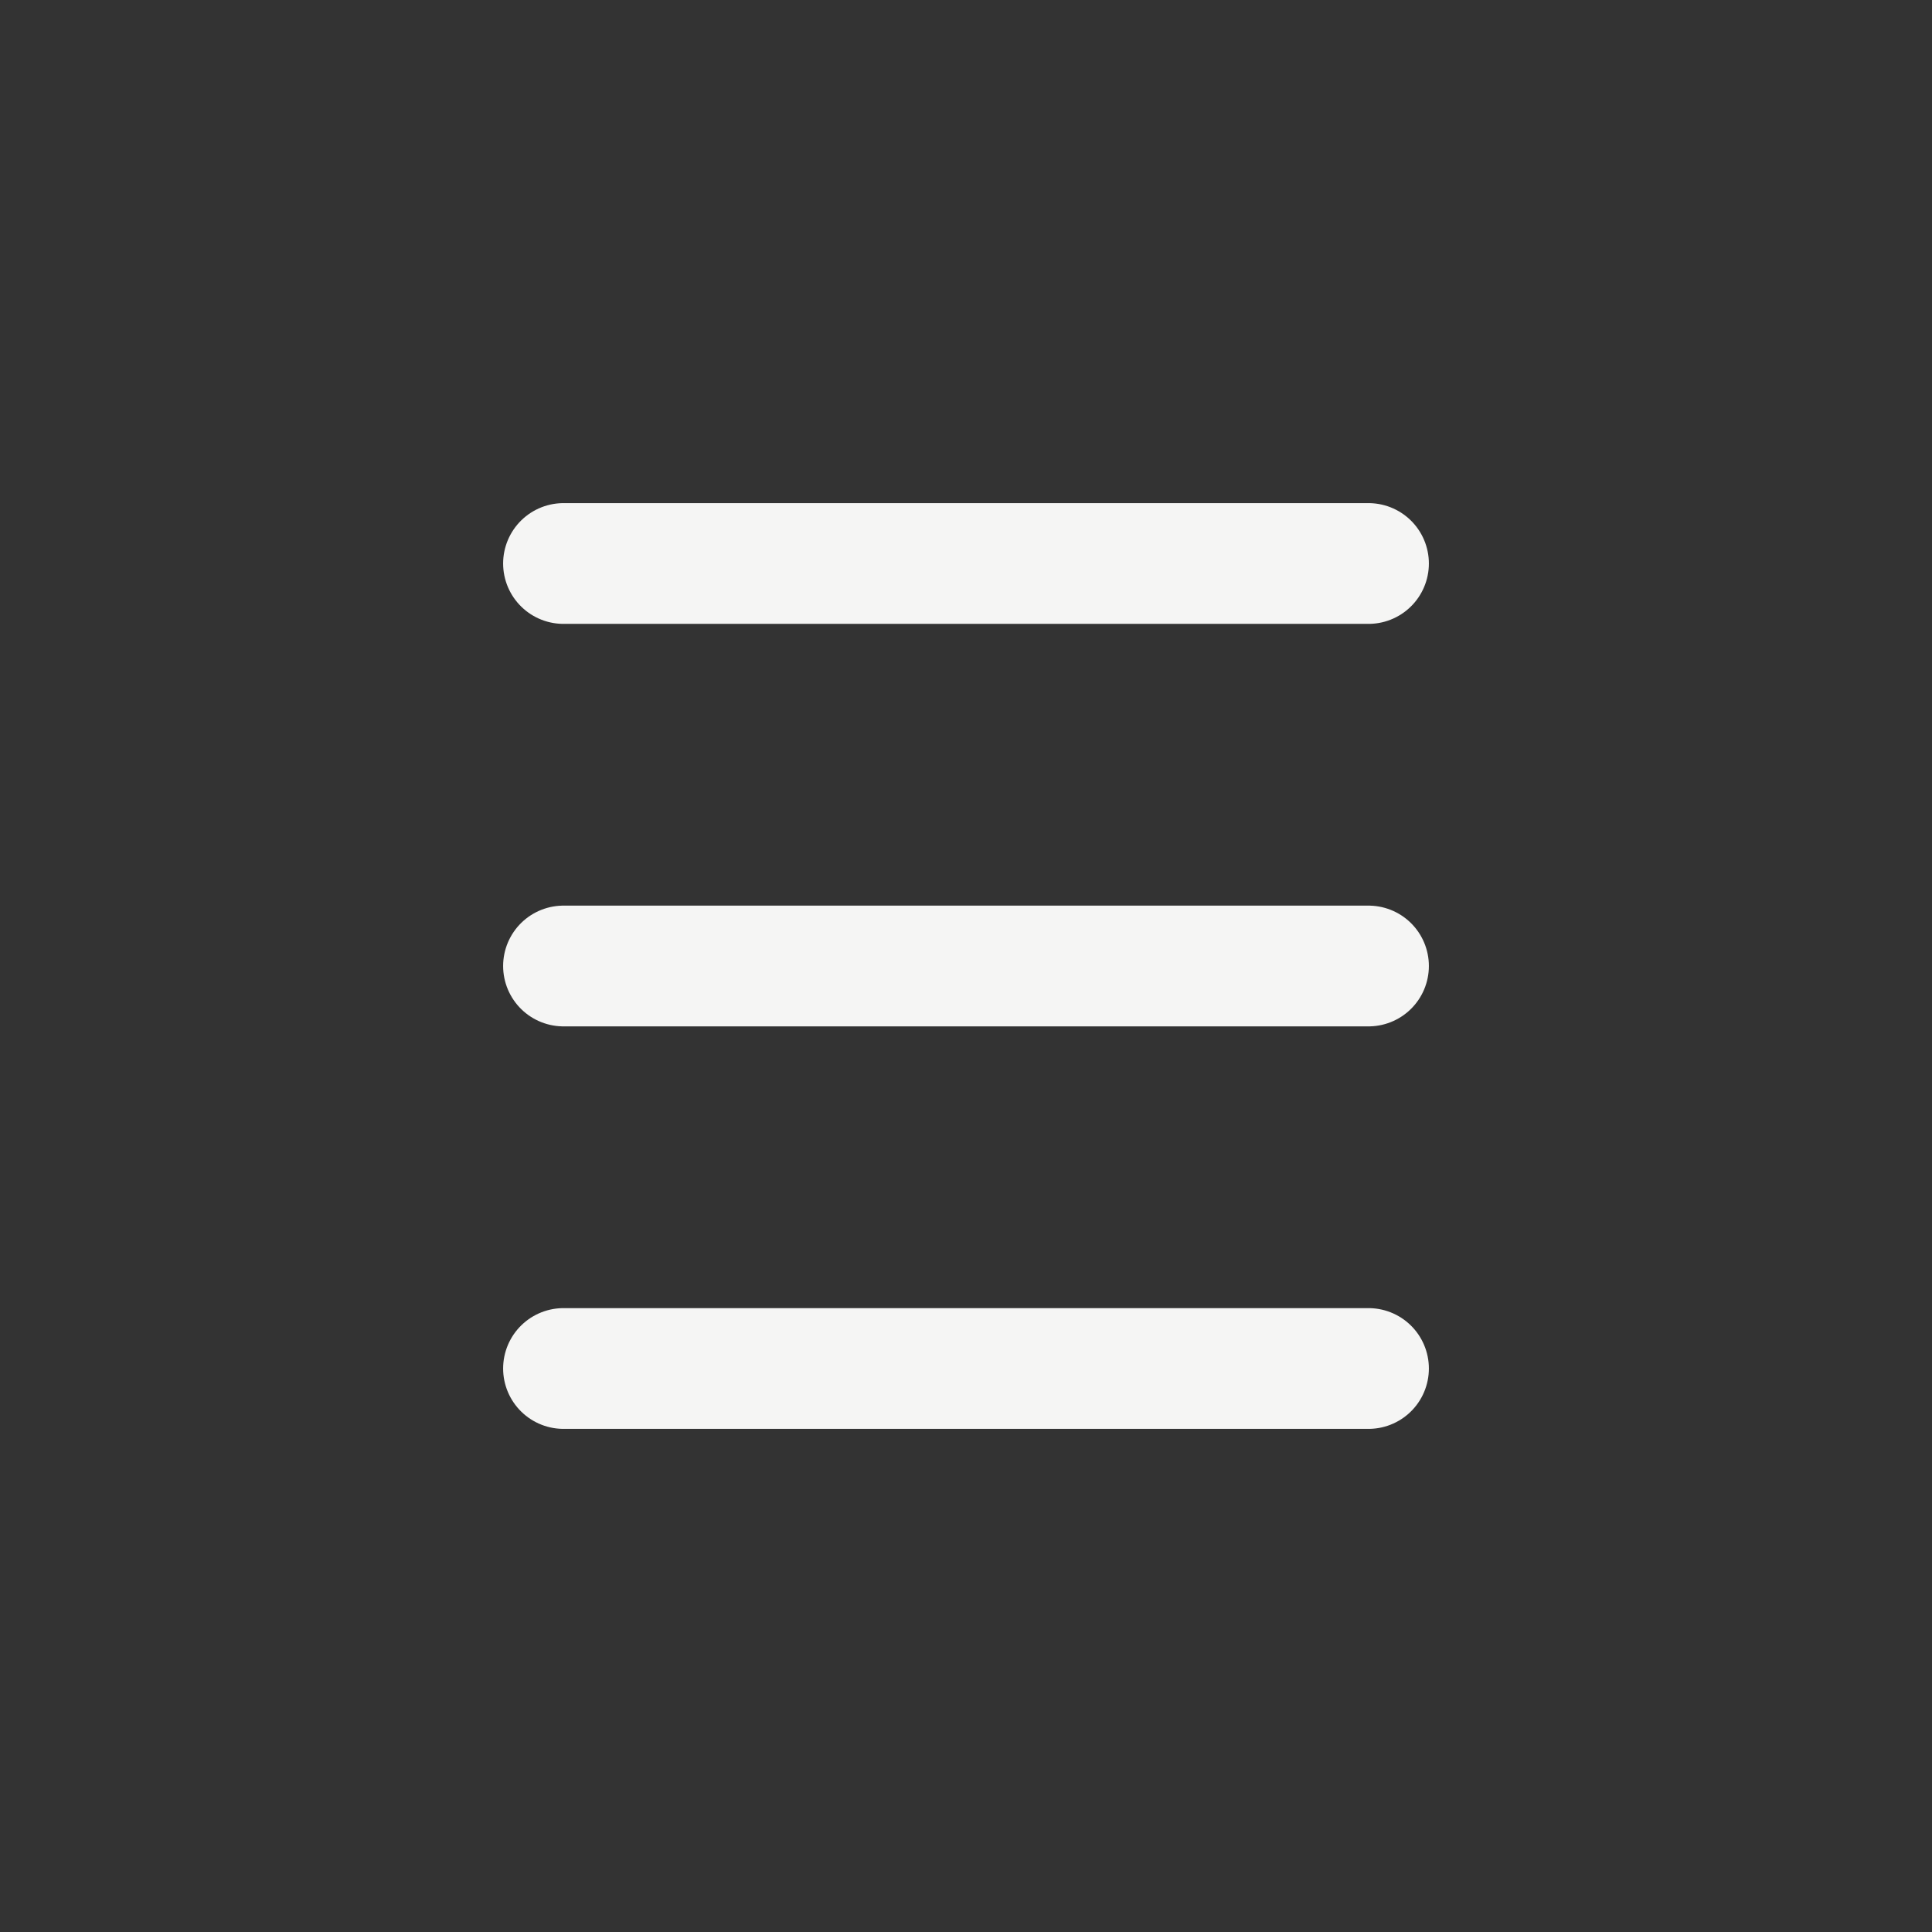 <svg width="24" height="24" viewBox="0 0 24 24" fill="none" xmlns="http://www.w3.org/2000/svg">
<rect x="0" y="0" width="24" height="24" fill="#333333" stroke="none"/>
<path d="M7 12H17M7 7H17M7 17H17" stroke="#F5F5F4" stroke-width="1.5" stroke-linecap="round" stroke-linejoin="round"/>
</svg>
